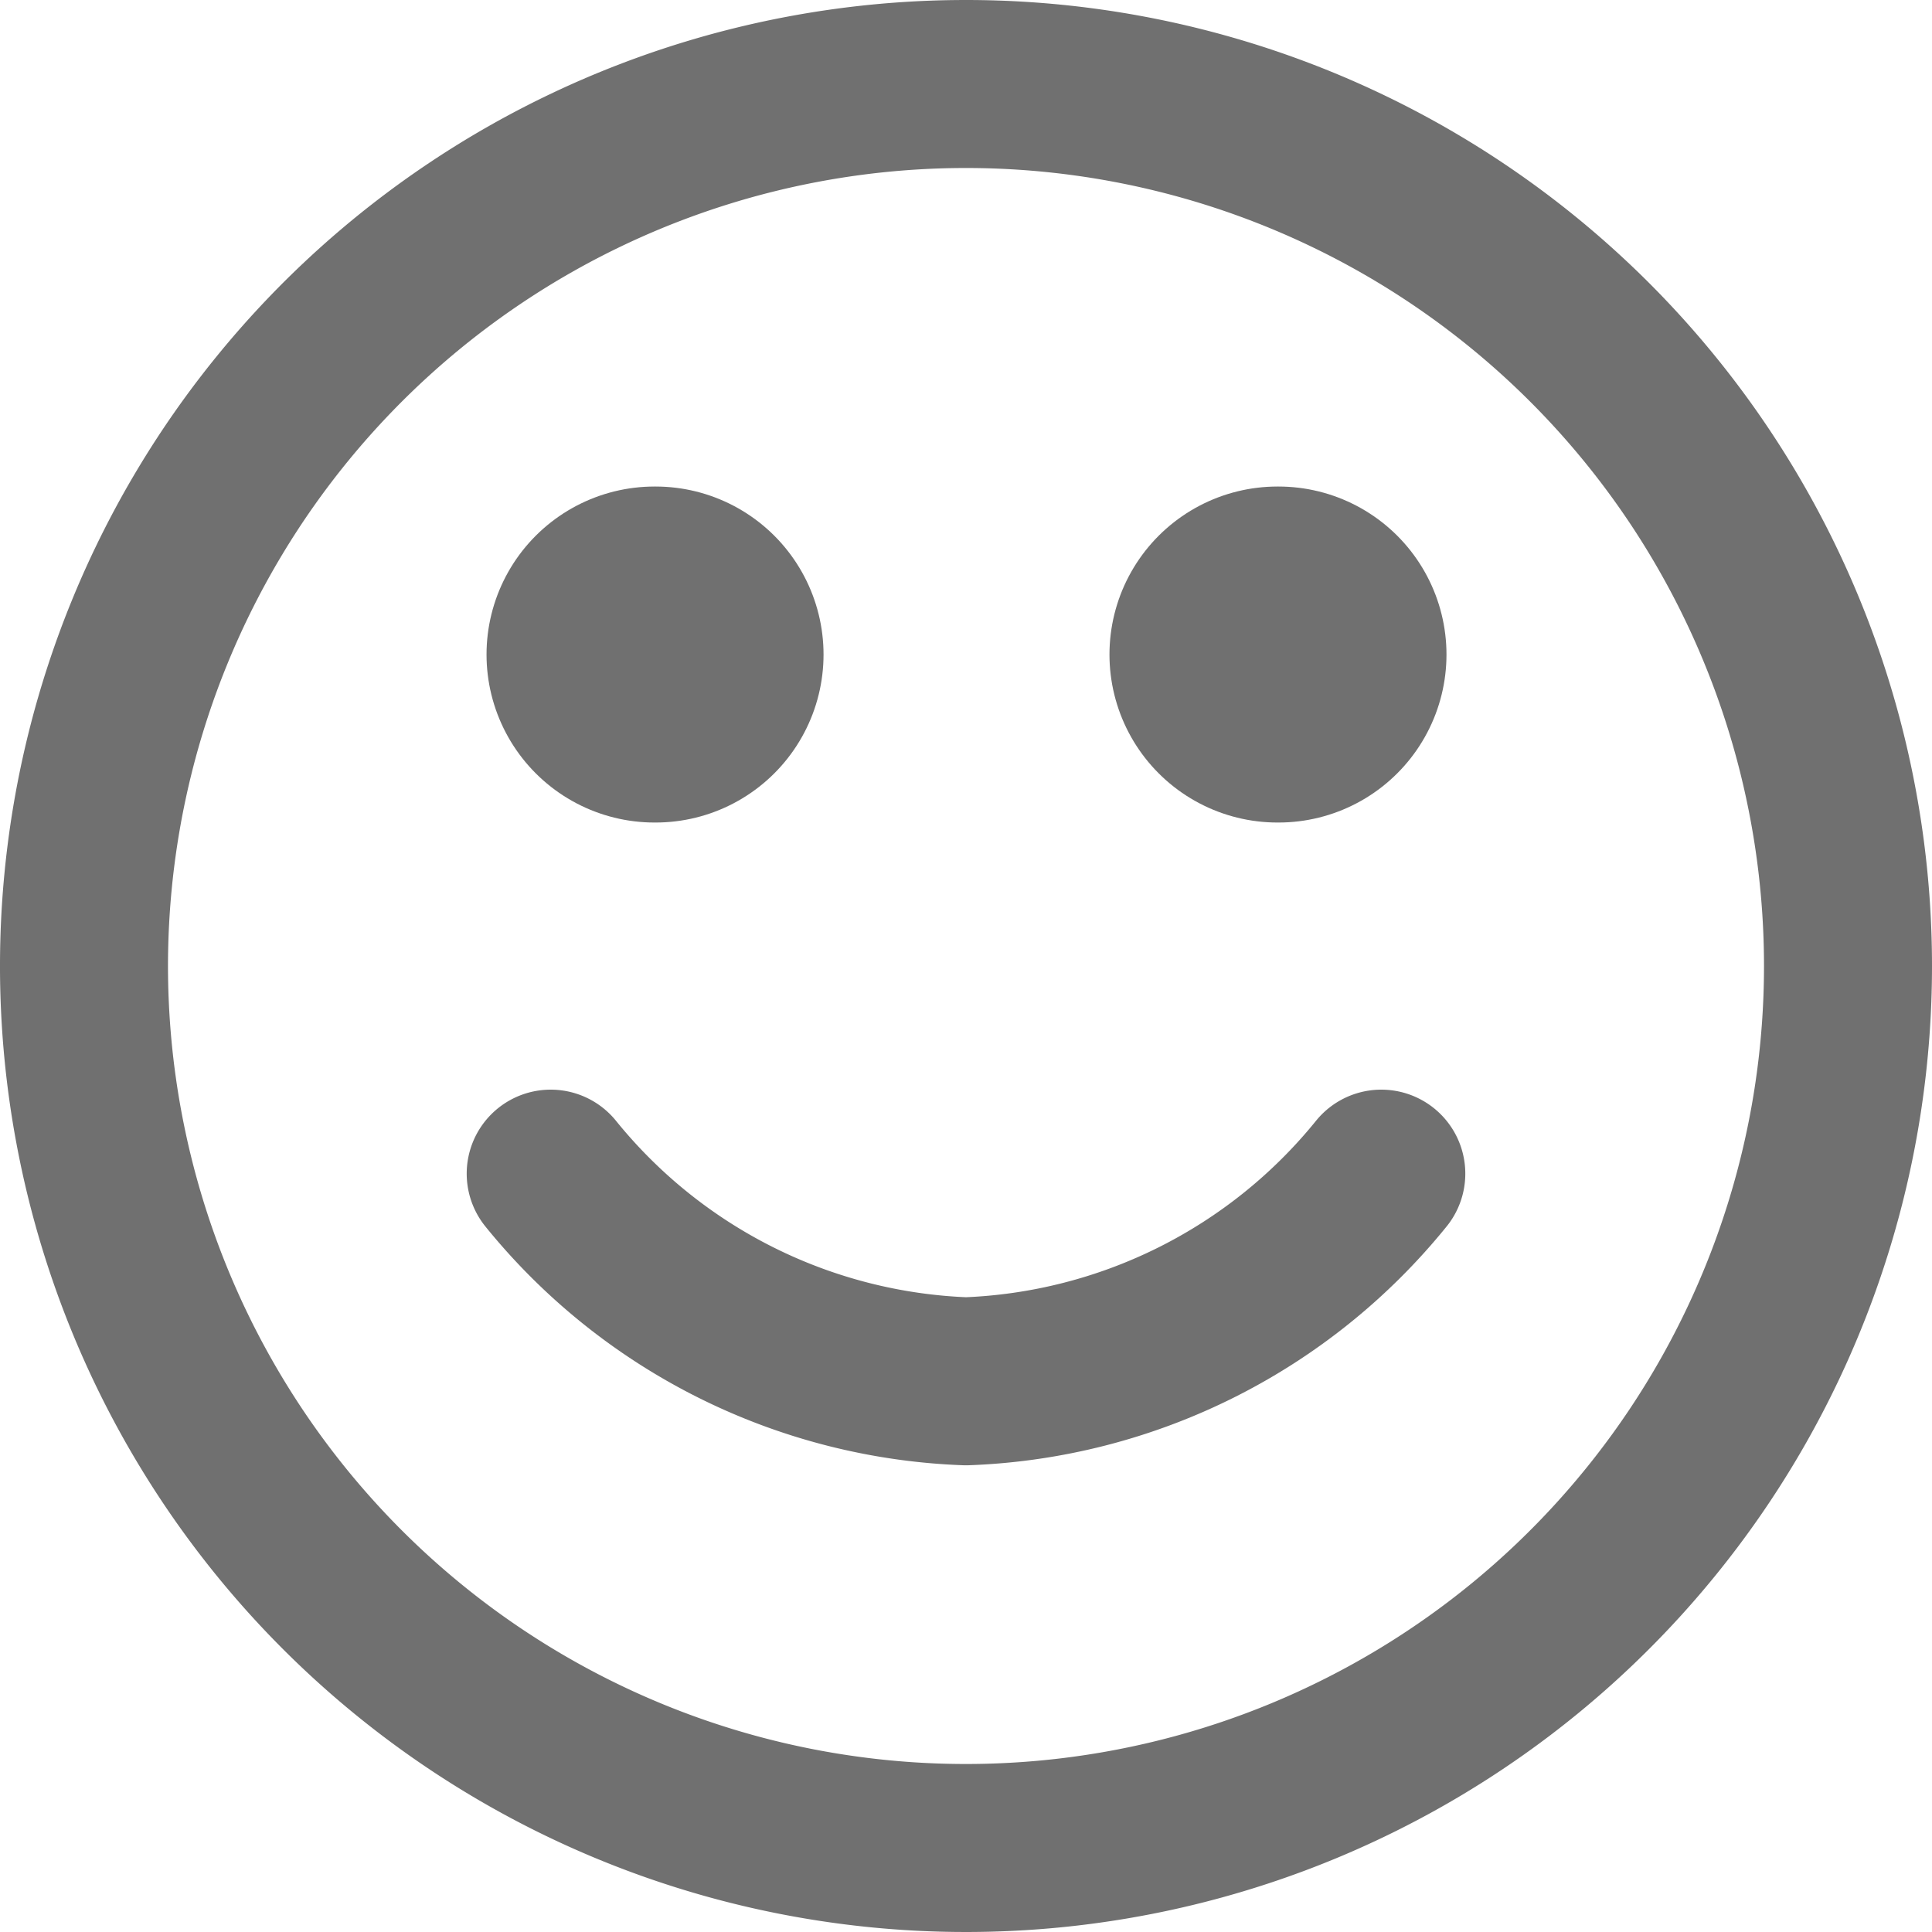 <svg xmlns="http://www.w3.org/2000/svg" width="11.5" height="11.5" viewBox="0 0 11.5 11.5">
  <g id="rate" transform="translate(-3.663 -3.663)">
    <path id="Path_998" data-name="Path 998" d="M13.5,8.25A5.25,5.25,0,1,1,8.25,3,5.25,5.25,0,0,1,13.5,8.25Z" transform="translate(1.163 1.163)" fill="none" stroke="#707070" stroke-linecap="round" stroke-linejoin="round" stroke-width="1"/>
    <path id="Path_999" data-name="Path 999" d="M12,21a3.337,3.337,0,0,0,2.472,1.236A3.337,3.337,0,0,0,16.944,21" transform="translate(-5.059 -10.351)" fill="none" stroke="#707070" stroke-linecap="round" stroke-linejoin="round" stroke-width="1"/>
    <path id="Path_1000" data-name="Path 1000" d="M13.5,13.5h.006" transform="translate(-5.941 -5.941)" fill="none" stroke="#707070" stroke-linecap="round" stroke-linejoin="round" stroke-width="2"/>
    <path id="Path_1001" data-name="Path 1001" d="M22.5,13.5h.006" transform="translate(-11.233 -5.941)" fill="none" stroke="#707070" stroke-linecap="round" stroke-linejoin="round" stroke-width="2"/>
  </g>
</svg>

